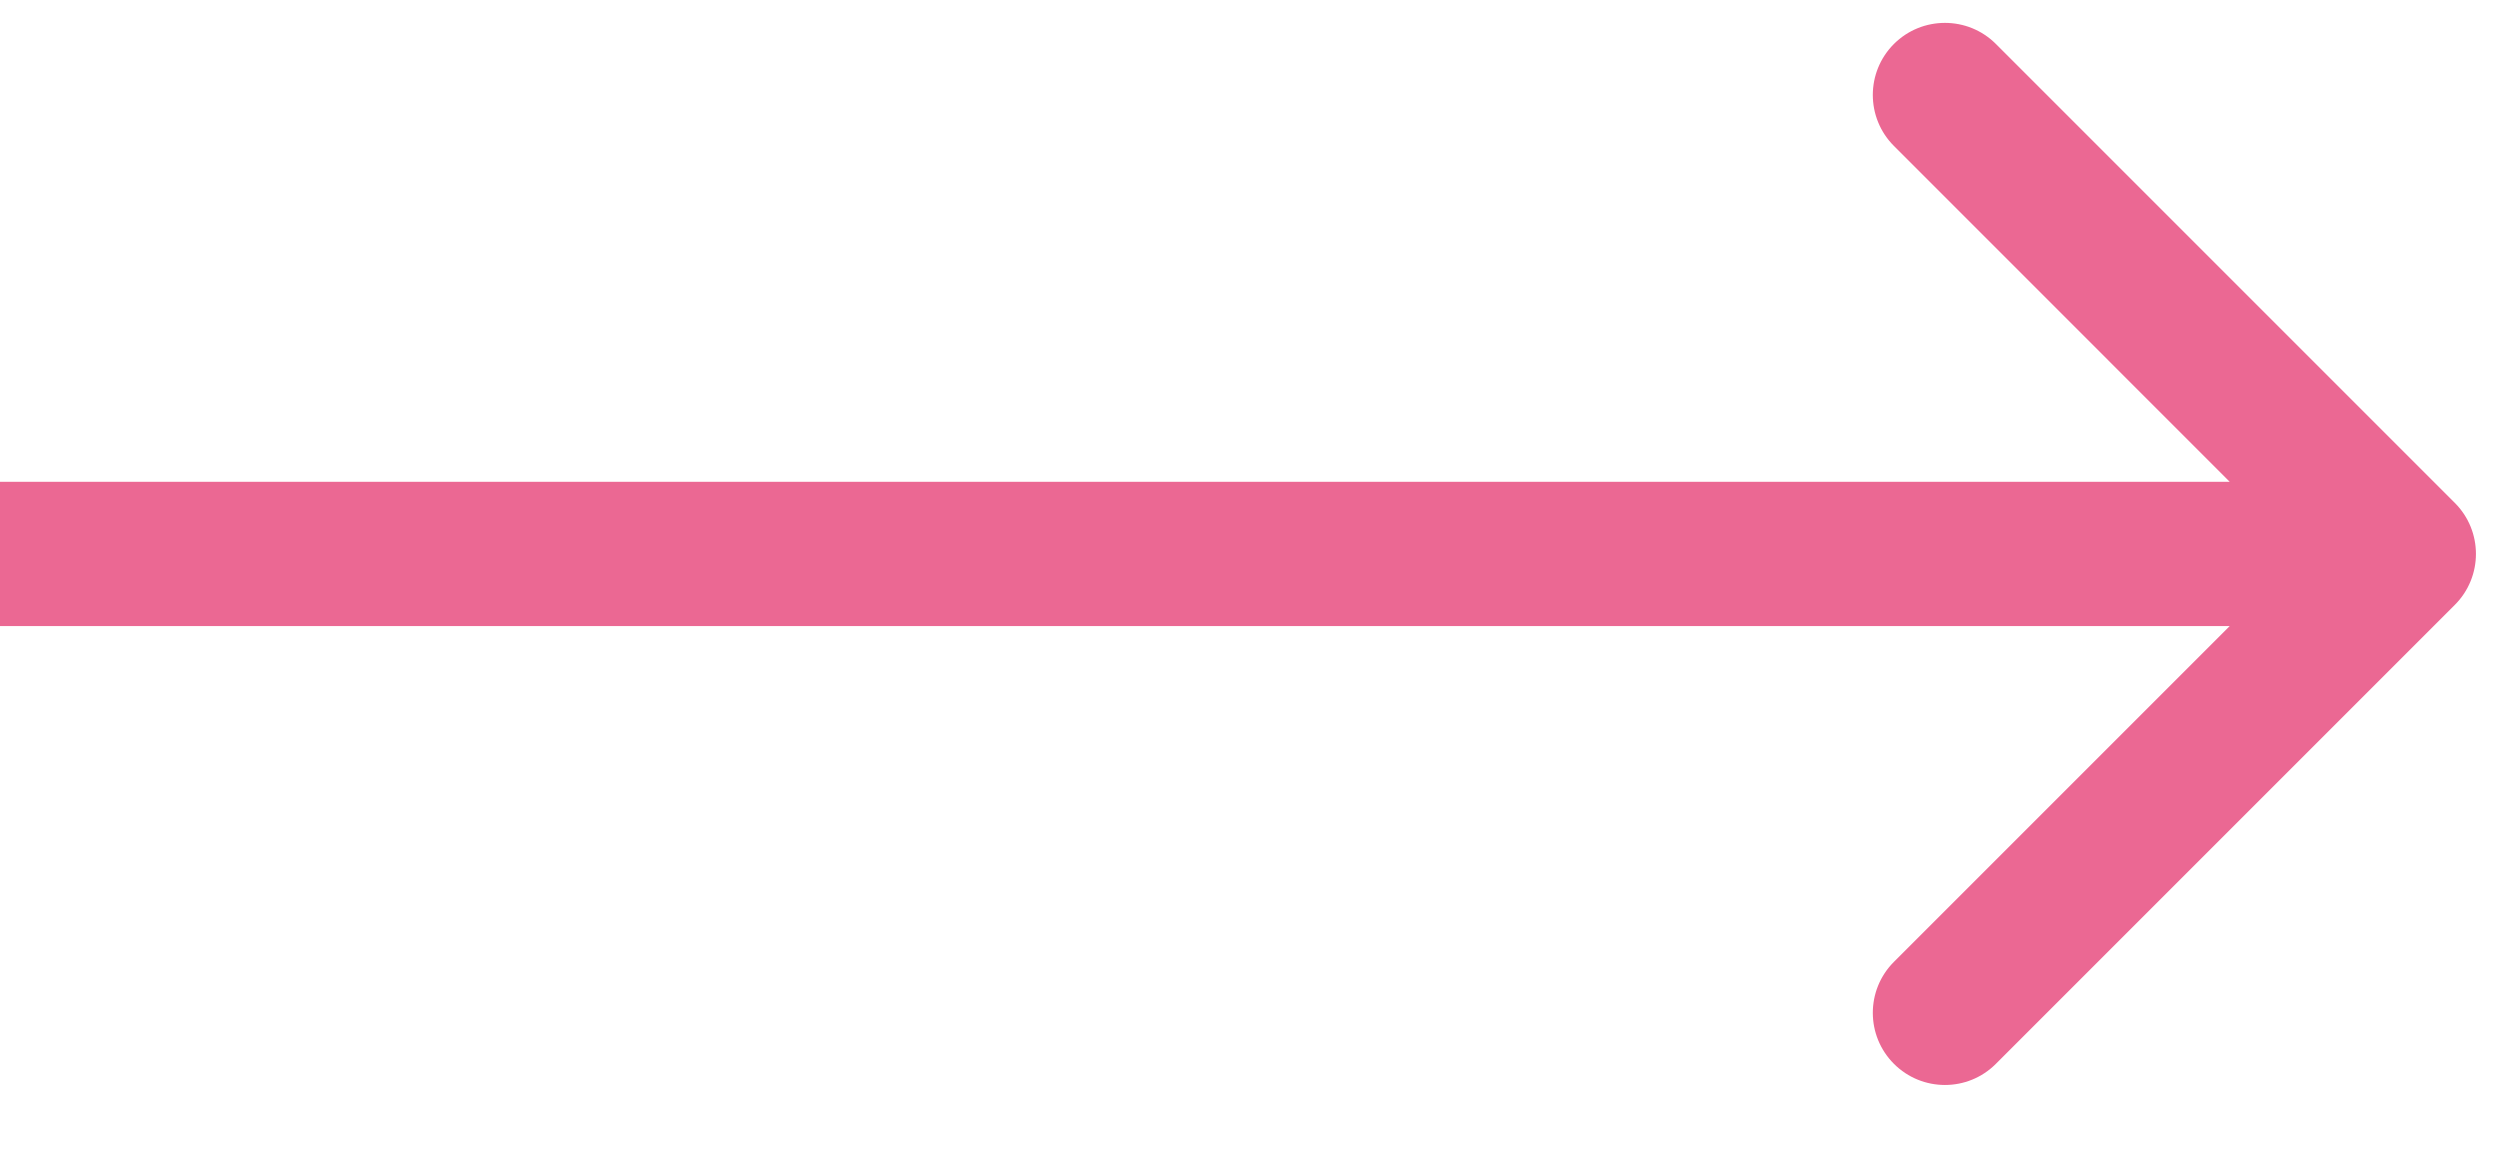 <svg xmlns="http://www.w3.org/2000/svg" width="26" height="12" viewBox="0 0 26 12" fill="none">
  <path opacity="0.7" d="M25.53 6.291C25.823 5.998 25.823 5.523 25.53 5.23L20.757 0.457C20.465 0.165 19.99 0.165 19.697 0.457C19.404 0.75 19.404 1.225 19.697 1.518L23.939 5.761L19.697 10.003C19.404 10.296 19.404 10.771 19.697 11.064C19.99 11.357 20.465 11.357 20.757 11.064L25.53 6.291ZM0 6.511H25V5.011H0V6.511Z" fill="#e32966"/>
</svg>